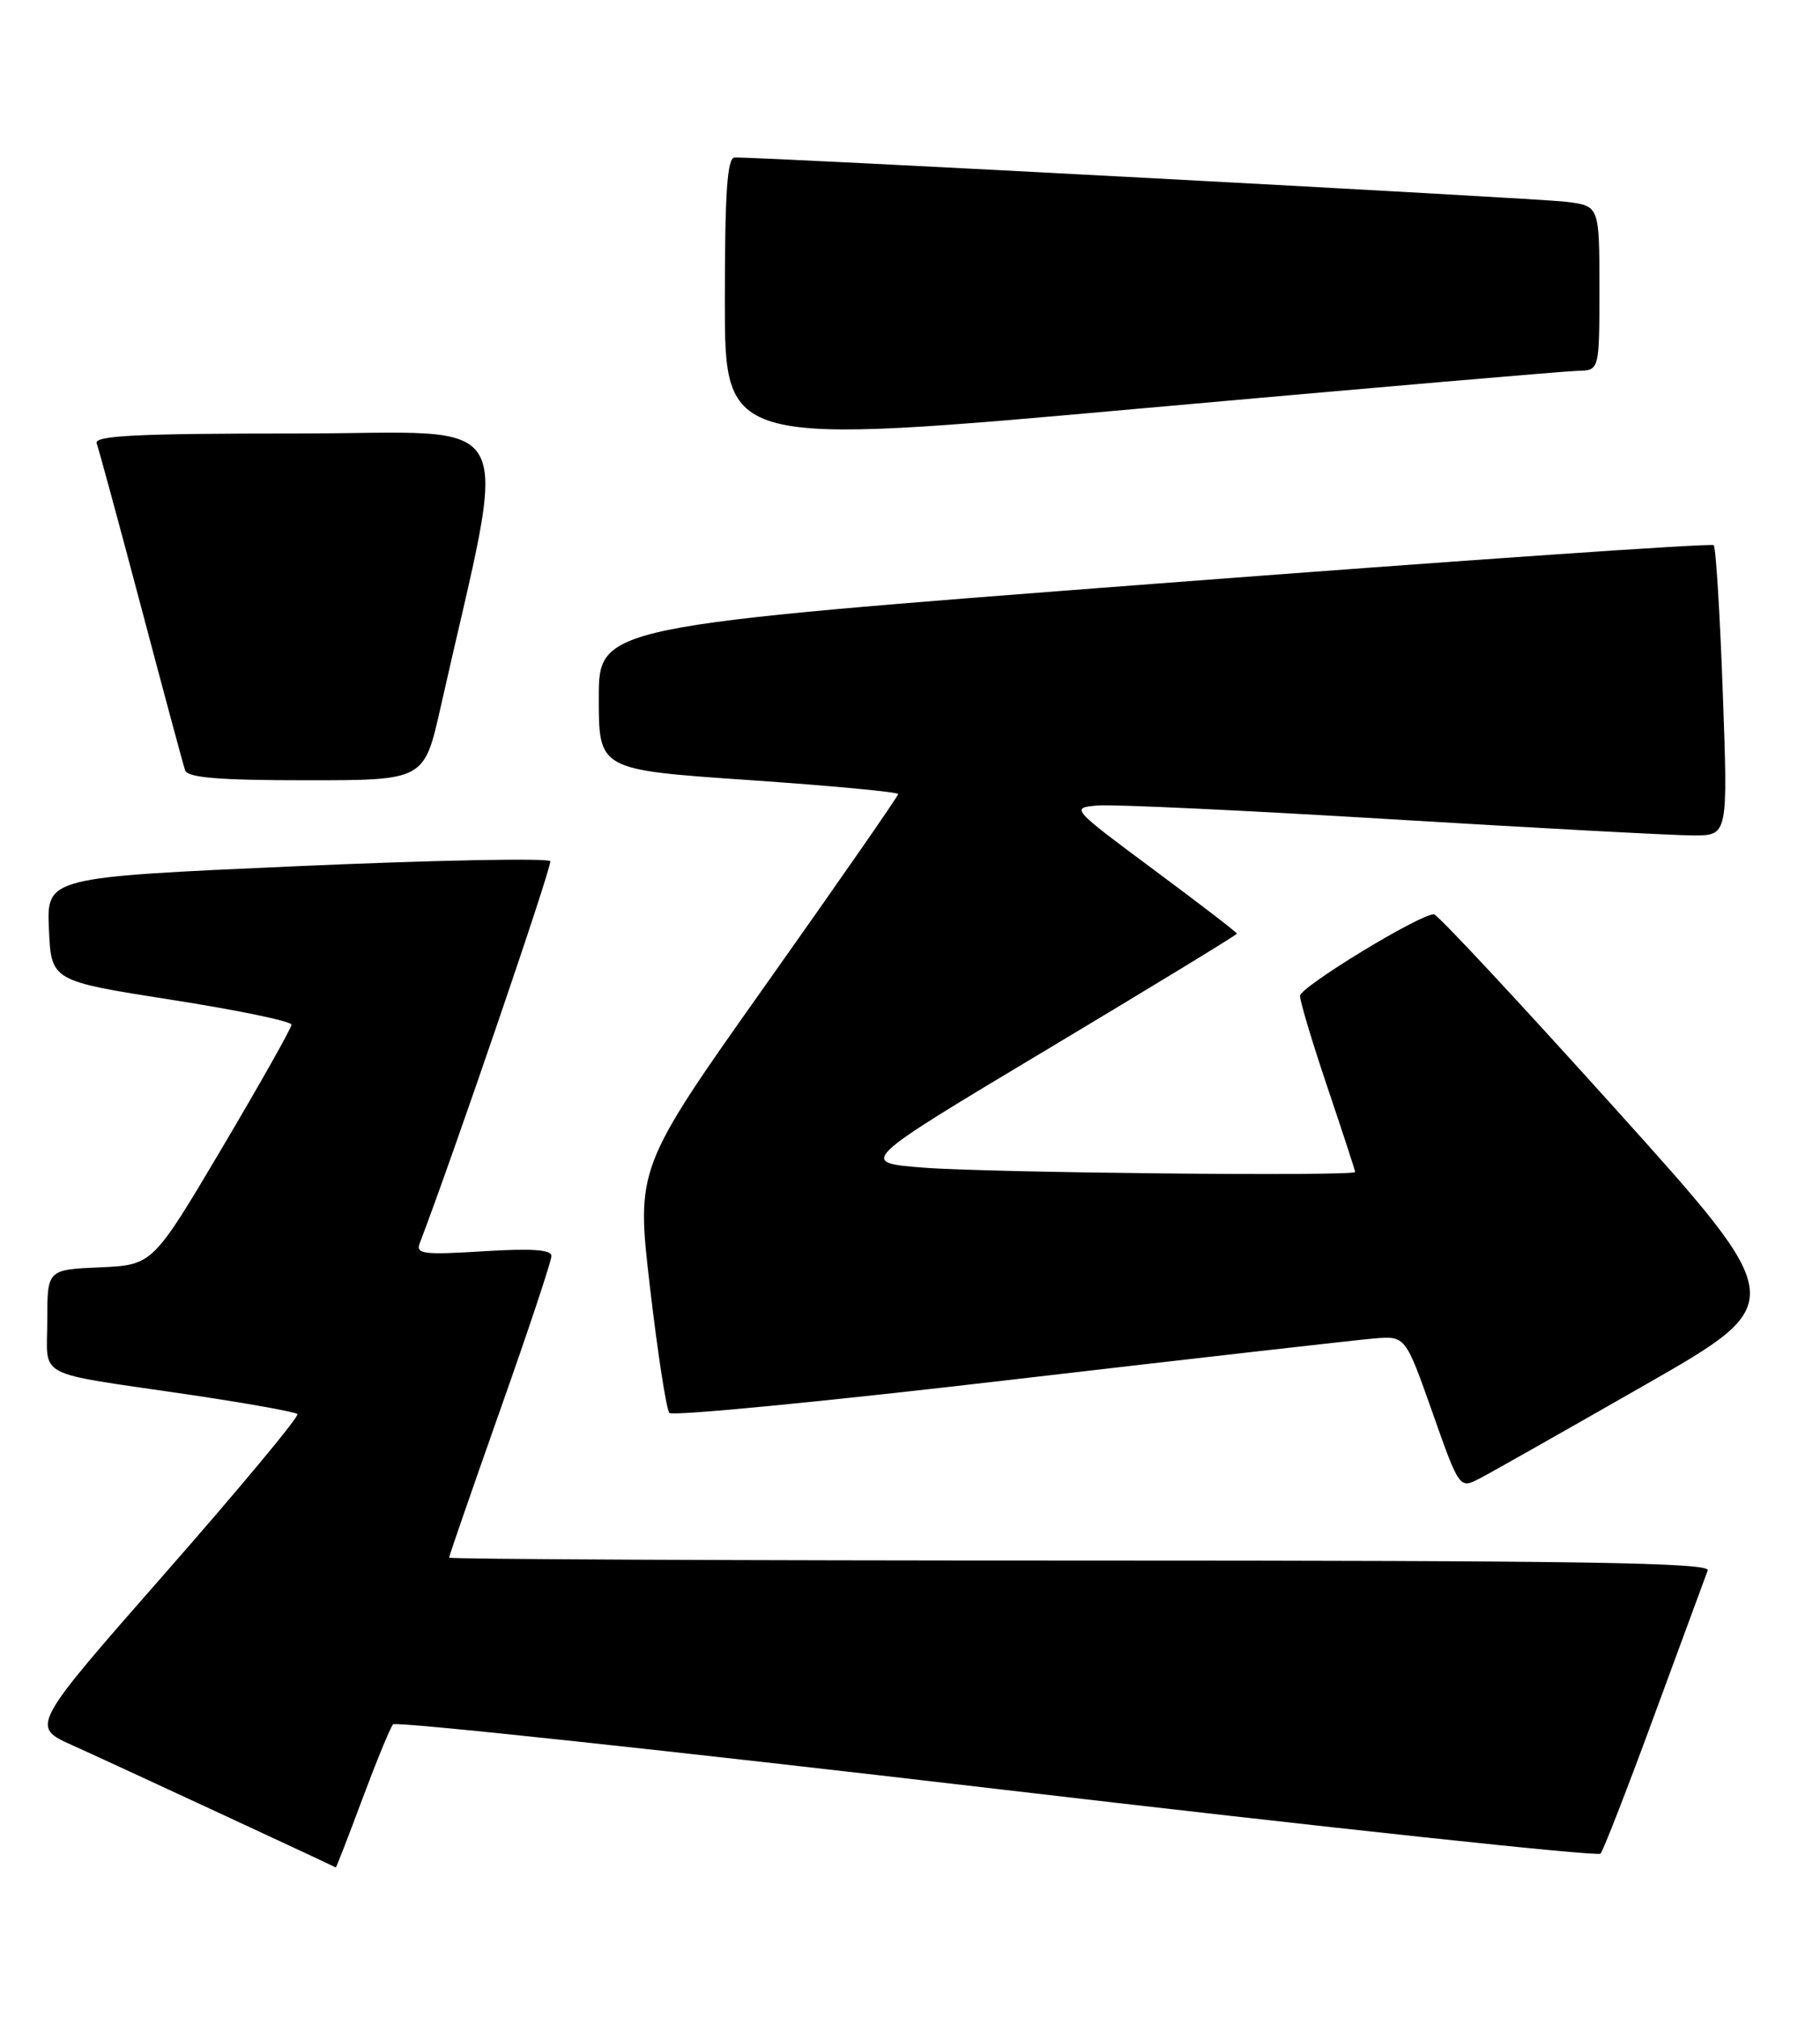 <?xml version="1.0" encoding="UTF-8" standalone="no"?>
<!DOCTYPE svg PUBLIC "-//W3C//DTD SVG 1.1//EN" "http://www.w3.org/Graphics/SVG/1.1/DTD/svg11.dtd" >
<svg xmlns="http://www.w3.org/2000/svg" xmlns:xlink="http://www.w3.org/1999/xlink" version="1.1" viewBox="0 0 231 256">
 <g >
 <path fill="currentColor"
d=" M 45.99 228.25 C 47.79 223.44 49.54 219.18 49.89 218.78 C 50.24 218.39 84.72 222.08 126.52 226.98 C 168.31 231.88 202.79 235.58 203.14 235.19 C 203.49 234.81 206.59 226.85 210.02 217.50 C 213.46 208.15 216.49 199.94 216.75 199.25 C 217.12 198.26 200.78 198.00 137.11 198.00 C 93.05 198.00 57.00 197.83 57.00 197.63 C 57.00 197.43 59.92 188.99 63.49 178.88 C 67.07 168.77 69.99 159.99 69.99 159.36 C 70.00 158.55 67.47 158.38 61.33 158.76 C 53.77 159.23 52.75 159.11 53.27 157.75 C 57.44 146.86 70.10 109.85 69.84 109.27 C 69.65 108.85 55.19 109.13 37.71 109.90 C 5.92 111.31 5.92 111.31 6.21 117.89 C 6.50 124.46 6.50 124.46 21.75 126.85 C 30.14 128.16 37.00 129.58 37.00 130.01 C 37.00 130.43 33.03 137.46 28.19 145.64 C 19.38 160.50 19.38 160.50 12.69 160.80 C 6.00 161.09 6.00 161.09 6.00 167.53 C 6.00 175.02 4.07 174.01 23.87 176.93 C 31.23 178.02 37.47 179.14 37.75 179.41 C 38.02 179.69 30.51 188.72 21.06 199.49 C 3.88 219.06 3.88 219.06 9.19 221.44 C 13.00 223.14 41.31 236.27 42.62 236.94 C 42.68 236.97 44.20 233.06 45.99 228.25 Z  M 208.82 175.70 C 227.13 165.23 227.13 165.23 204.96 140.61 C 192.77 127.08 182.44 116.00 182.00 116.00 C 180.15 116.00 165.00 125.23 165.00 126.36 C 165.00 127.05 166.57 132.28 168.50 138.00 C 170.43 143.72 172.00 148.53 172.00 148.70 C 172.00 149.27 125.52 148.80 117.21 148.15 C 108.93 147.50 108.93 147.50 132.96 133.12 C 146.18 125.20 157.00 118.61 157.00 118.46 C 157.00 118.31 152.25 114.66 146.44 110.35 C 135.94 102.55 135.89 102.50 139.29 102.20 C 141.17 102.03 157.97 102.82 176.63 103.95 C 195.29 105.08 212.53 106.00 214.94 106.00 C 219.32 106.00 219.32 106.00 218.66 87.83 C 218.30 77.84 217.78 69.44 217.51 69.17 C 217.24 68.90 185.29 71.11 146.51 74.07 C 76.00 79.46 76.00 79.46 76.00 88.57 C 76.00 97.67 76.00 97.67 95.00 98.97 C 105.45 99.69 114.00 100.49 114.00 100.75 C 114.00 101.01 106.51 111.79 97.36 124.71 C 80.73 148.19 80.73 148.19 82.50 163.34 C 83.47 171.68 84.58 178.85 84.96 179.27 C 85.33 179.70 104.74 177.82 128.07 175.09 C 151.41 172.37 172.27 170.00 174.44 169.82 C 178.38 169.50 178.38 169.50 181.81 179.21 C 185.24 188.93 185.24 188.93 187.87 187.55 C 189.32 186.80 198.74 181.46 208.82 175.70 Z  M 55.92 89.75 C 64.60 51.13 66.62 55.00 37.75 55.00 C 17.31 55.00 11.89 55.27 12.27 56.26 C 12.53 56.95 15.07 66.29 17.91 77.01 C 20.75 87.73 23.26 97.06 23.50 97.75 C 23.82 98.67 27.83 99.00 38.89 99.00 C 53.84 99.00 53.84 99.00 55.92 89.75 Z  M 200.25 47.05 C 203.00 47.00 203.00 47.00 203.00 36.56 C 203.00 26.12 203.00 26.12 198.75 25.60 C 195.14 25.15 96.86 19.92 93.25 19.98 C 92.30 20.00 92.00 24.33 92.00 38.28 C 92.00 56.57 92.00 56.57 144.75 51.83 C 173.76 49.23 198.74 47.08 200.25 47.05 Z "/>
</g>
</svg>